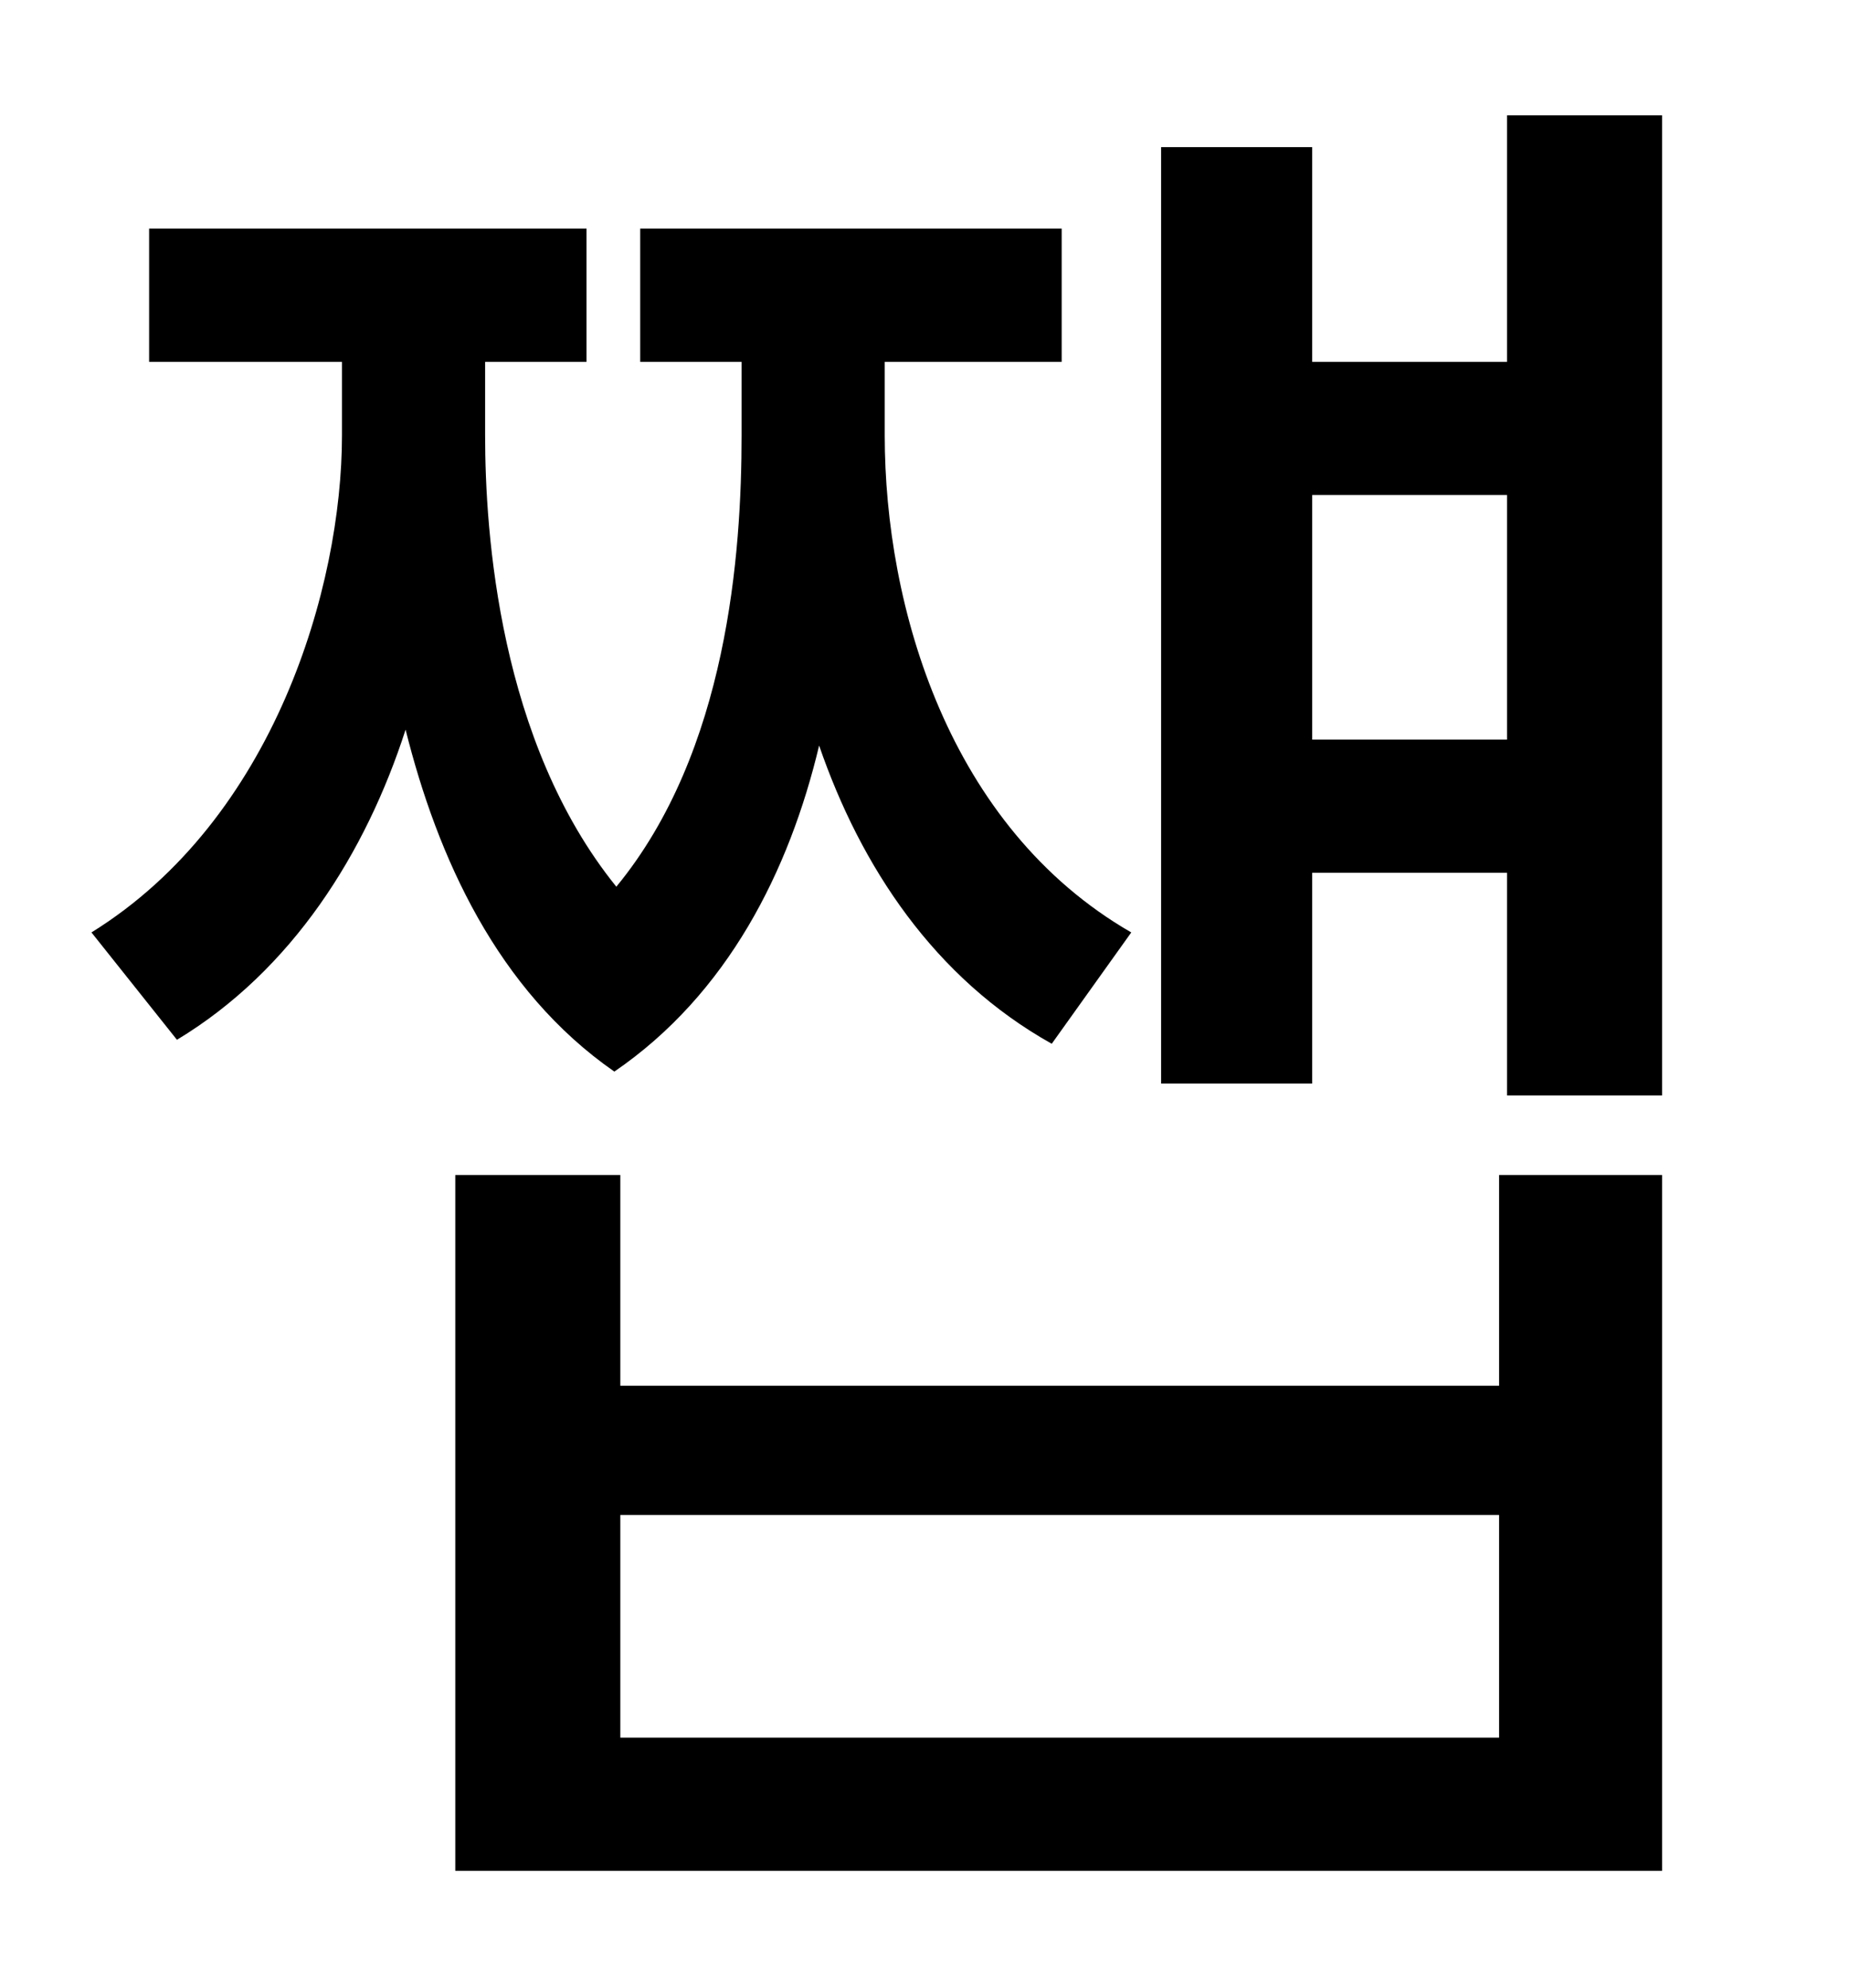 <?xml version="1.0" standalone="no"?>
<!DOCTYPE svg PUBLIC "-//W3C//DTD SVG 1.1//EN" "http://www.w3.org/Graphics/SVG/1.1/DTD/svg11.dtd" >
<svg xmlns="http://www.w3.org/2000/svg" xmlns:xlink="http://www.w3.org/1999/xlink" version="1.1" viewBox="-10 0 930 1000">
   <path fill="currentColor"
d="M559 469l-40 56c-59 -33 -96 -89 -117 -150c-15 63 -46 125 -103 164c-59 -41 -89 -108 -105 -172c-20 62 -57 121 -115 156l-43 -54c92 -57 126 -174 126 -250v-37h-97v-67h220v67h-51v37c0 49 7 154 66 227c56 -68 63 -168 63 -227v-37h-51v-67h212v67h-89v37
c0 86 32 197 124 250zM744 874v-112h-442v112h442zM744 697v-106h82v350h-607v-350h83v106h442zM650 372h98v-123h-98v123zM748 58h78v493h-78v-112h-98v106h-76v-471h76v108h98v-124z" />
</svg>
